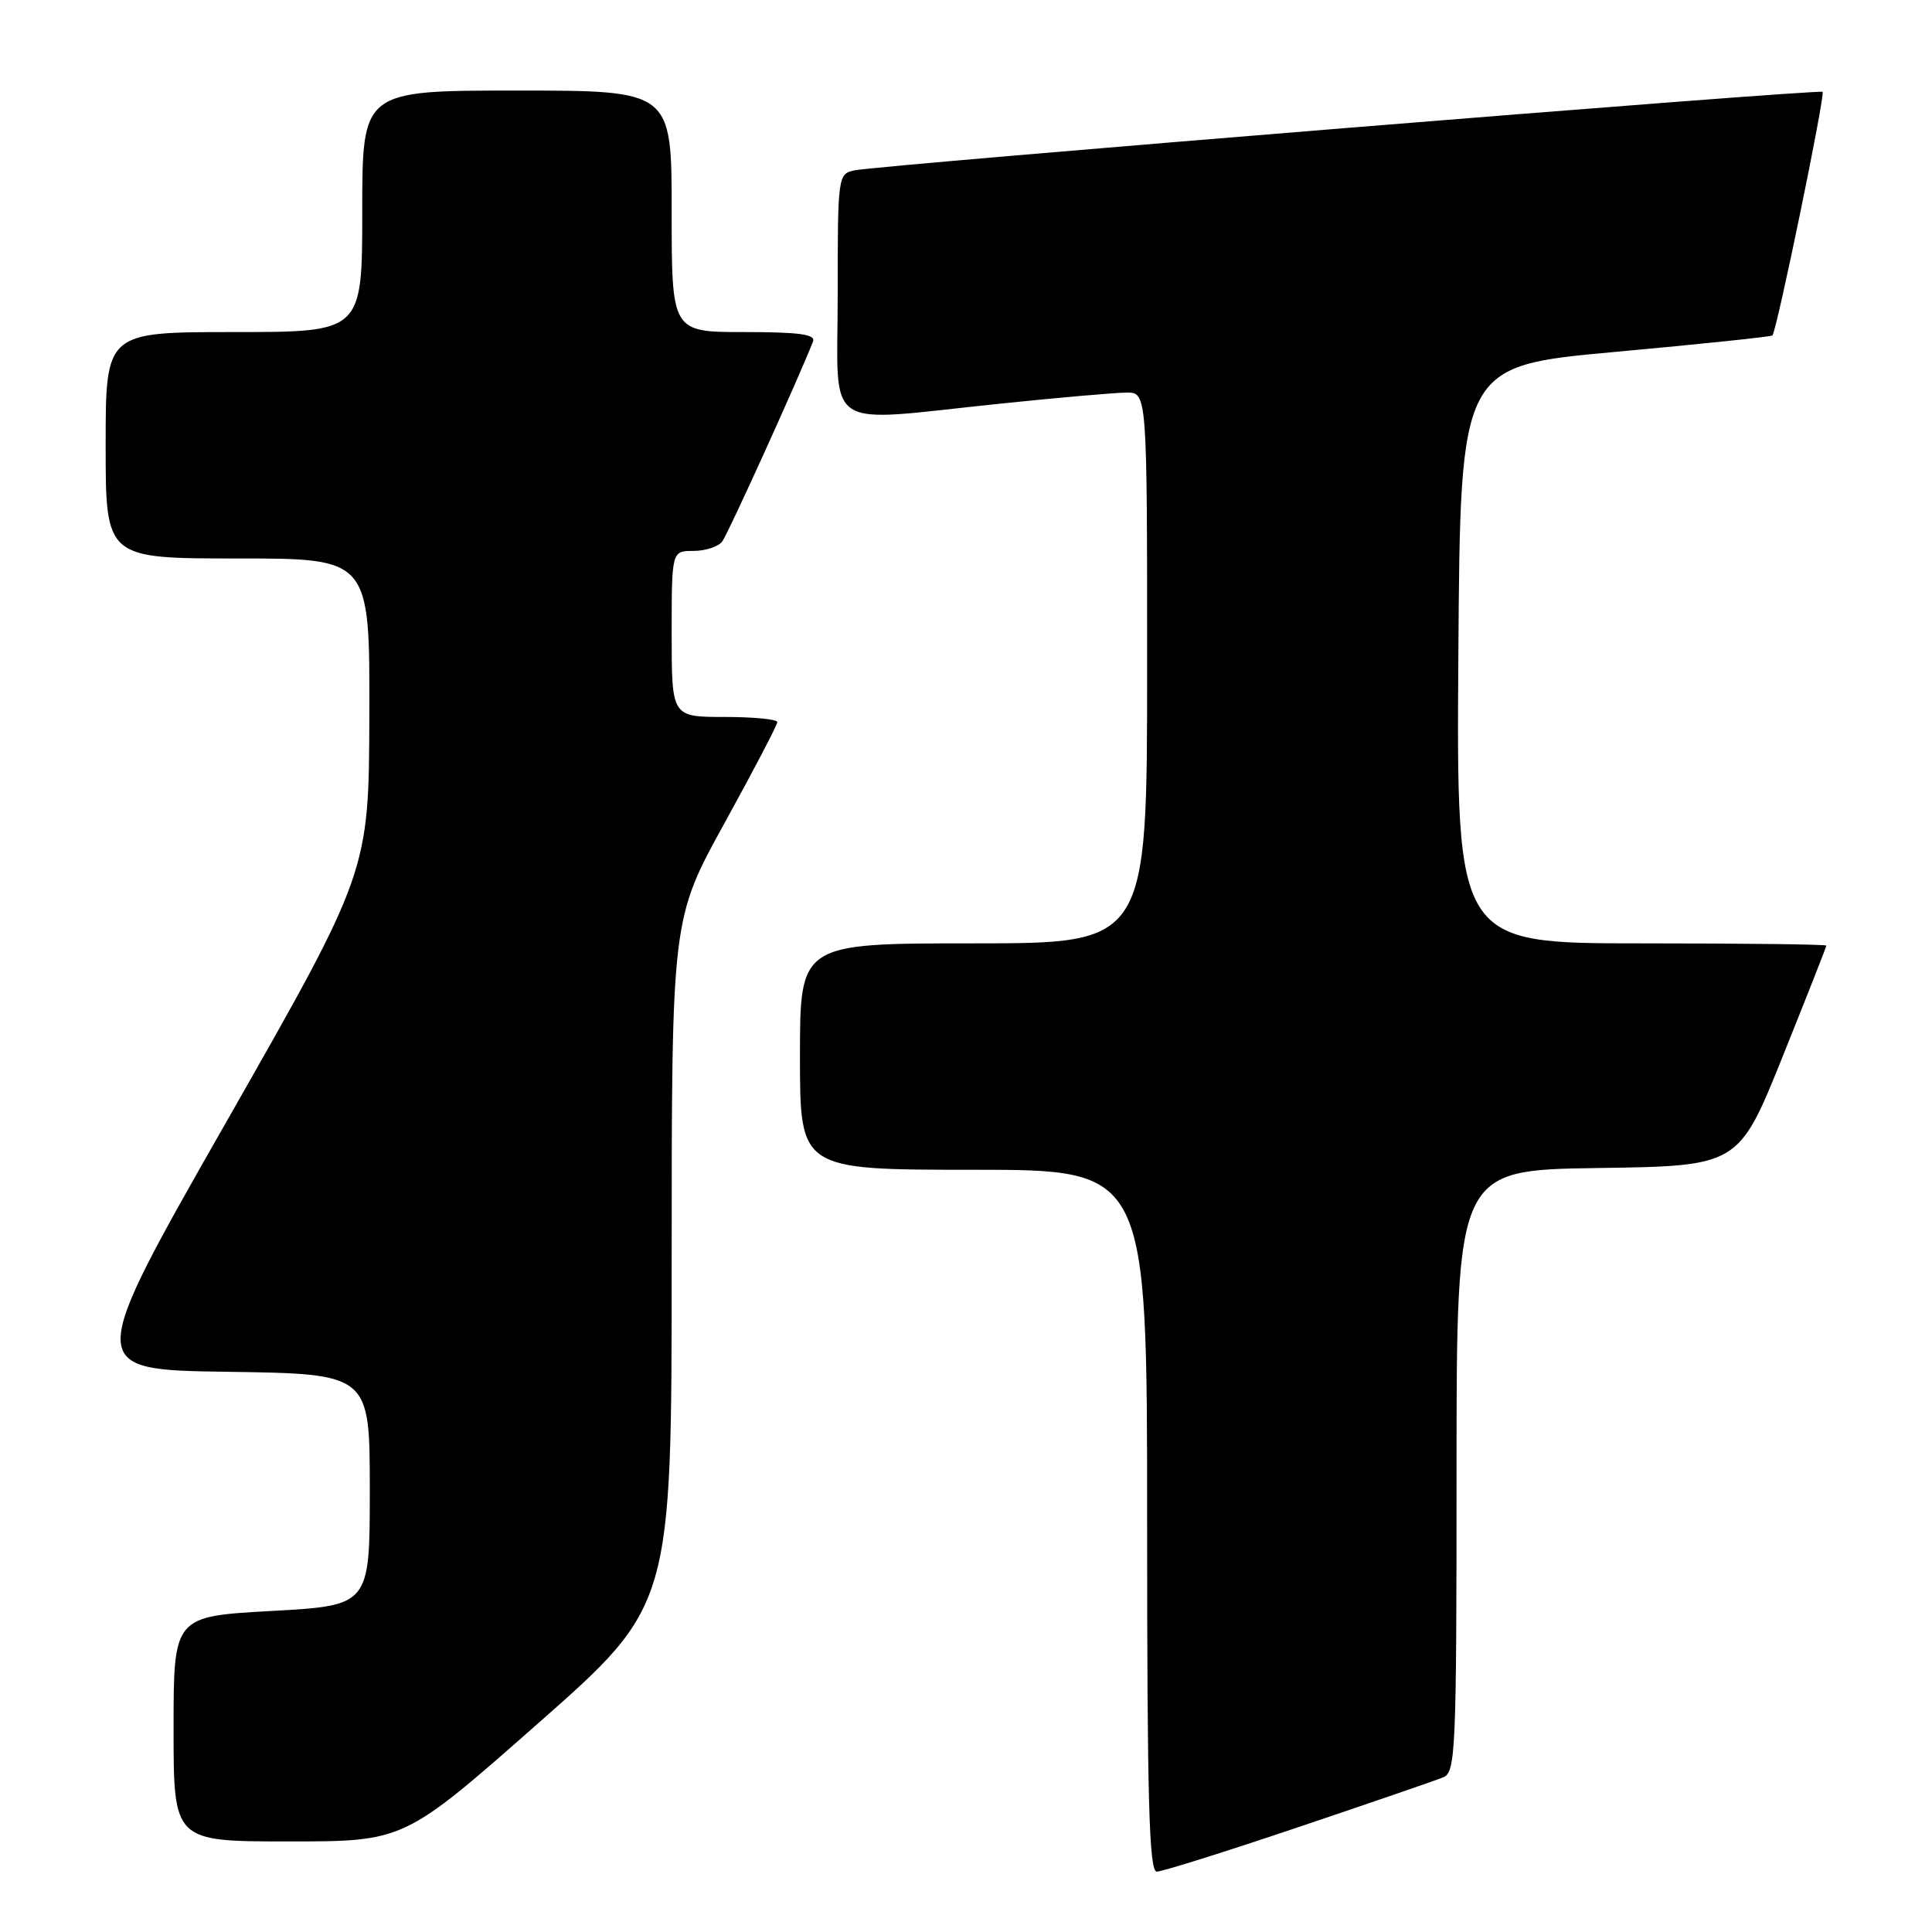 <?xml version="1.0" encoding="UTF-8" standalone="no"?>
<!DOCTYPE svg PUBLIC "-//W3C//DTD SVG 1.1//EN" "http://www.w3.org/Graphics/SVG/1.1/DTD/svg11.dtd" >
<svg xmlns="http://www.w3.org/2000/svg" xmlns:xlink="http://www.w3.org/1999/xlink" version="1.1" viewBox="0 0 256 256">
 <g >
 <path fill="currentColor"
d=" M 172.03 242.11 C 181.64 238.87 190.29 235.90 191.25 235.50 C 192.88 234.84 193.00 231.95 193.00 194.92 C 193.00 155.04 193.00 155.04 211.69 154.77 C 230.37 154.50 230.37 154.50 236.19 140.05 C 239.38 132.10 242.00 125.46 242.00 125.30 C 242.00 125.13 230.97 125.00 217.49 125.00 C 192.98 125.00 192.98 125.00 193.24 86.75 C 193.50 48.50 193.50 48.50 214.00 46.63 C 225.28 45.60 234.66 44.62 234.85 44.45 C 235.41 43.95 241.88 12.55 241.50 12.17 C 241.10 11.76 116.69 21.86 113.25 22.57 C 111.03 23.03 111.00 23.25 111.00 39.02 C 111.00 57.55 108.64 55.96 132.50 53.49 C 140.20 52.69 147.74 52.03 149.25 52.02 C 152.00 52.00 152.00 52.00 152.00 88.50 C 152.00 125.00 152.00 125.00 129.00 125.00 C 106.00 125.00 106.00 125.00 106.00 140.00 C 106.00 155.00 106.00 155.00 129.00 155.00 C 152.00 155.00 152.00 155.00 152.00 201.50 C 152.00 238.64 152.26 248.00 153.28 248.00 C 153.99 248.00 162.42 245.35 172.03 242.11 Z  M 71.28 228.37 C 89.00 212.75 89.00 212.75 89.00 167.26 C 89.00 121.77 89.00 121.77 96.00 109.07 C 99.85 102.08 103.00 96.06 103.00 95.68 C 103.00 95.31 99.85 95.00 96.00 95.00 C 89.00 95.00 89.00 95.00 89.00 84.00 C 89.00 73.00 89.00 73.00 91.88 73.00 C 93.46 73.00 95.18 72.44 95.70 71.75 C 96.47 70.74 105.82 50.13 107.73 45.25 C 108.10 44.30 105.89 44.00 98.61 44.00 C 89.00 44.00 89.00 44.00 89.00 28.00 C 89.00 12.00 89.00 12.00 68.50 12.00 C 48.00 12.00 48.00 12.00 48.00 28.00 C 48.00 44.00 48.00 44.00 31.00 44.00 C 14.00 44.00 14.00 44.00 14.00 59.00 C 14.00 74.00 14.00 74.00 31.50 74.00 C 49.00 74.00 49.00 74.00 48.94 94.75 C 48.88 115.50 48.88 115.50 30.08 148.50 C 11.27 181.50 11.27 181.50 30.13 181.77 C 49.00 182.04 49.00 182.04 49.00 197.39 C 49.00 212.74 49.00 212.74 36.00 213.46 C 23.00 214.18 23.00 214.18 23.00 229.09 C 23.00 244.00 23.00 244.00 38.28 244.00 C 53.55 244.00 53.55 244.00 71.28 228.37 Z "/>
</g>
</svg>